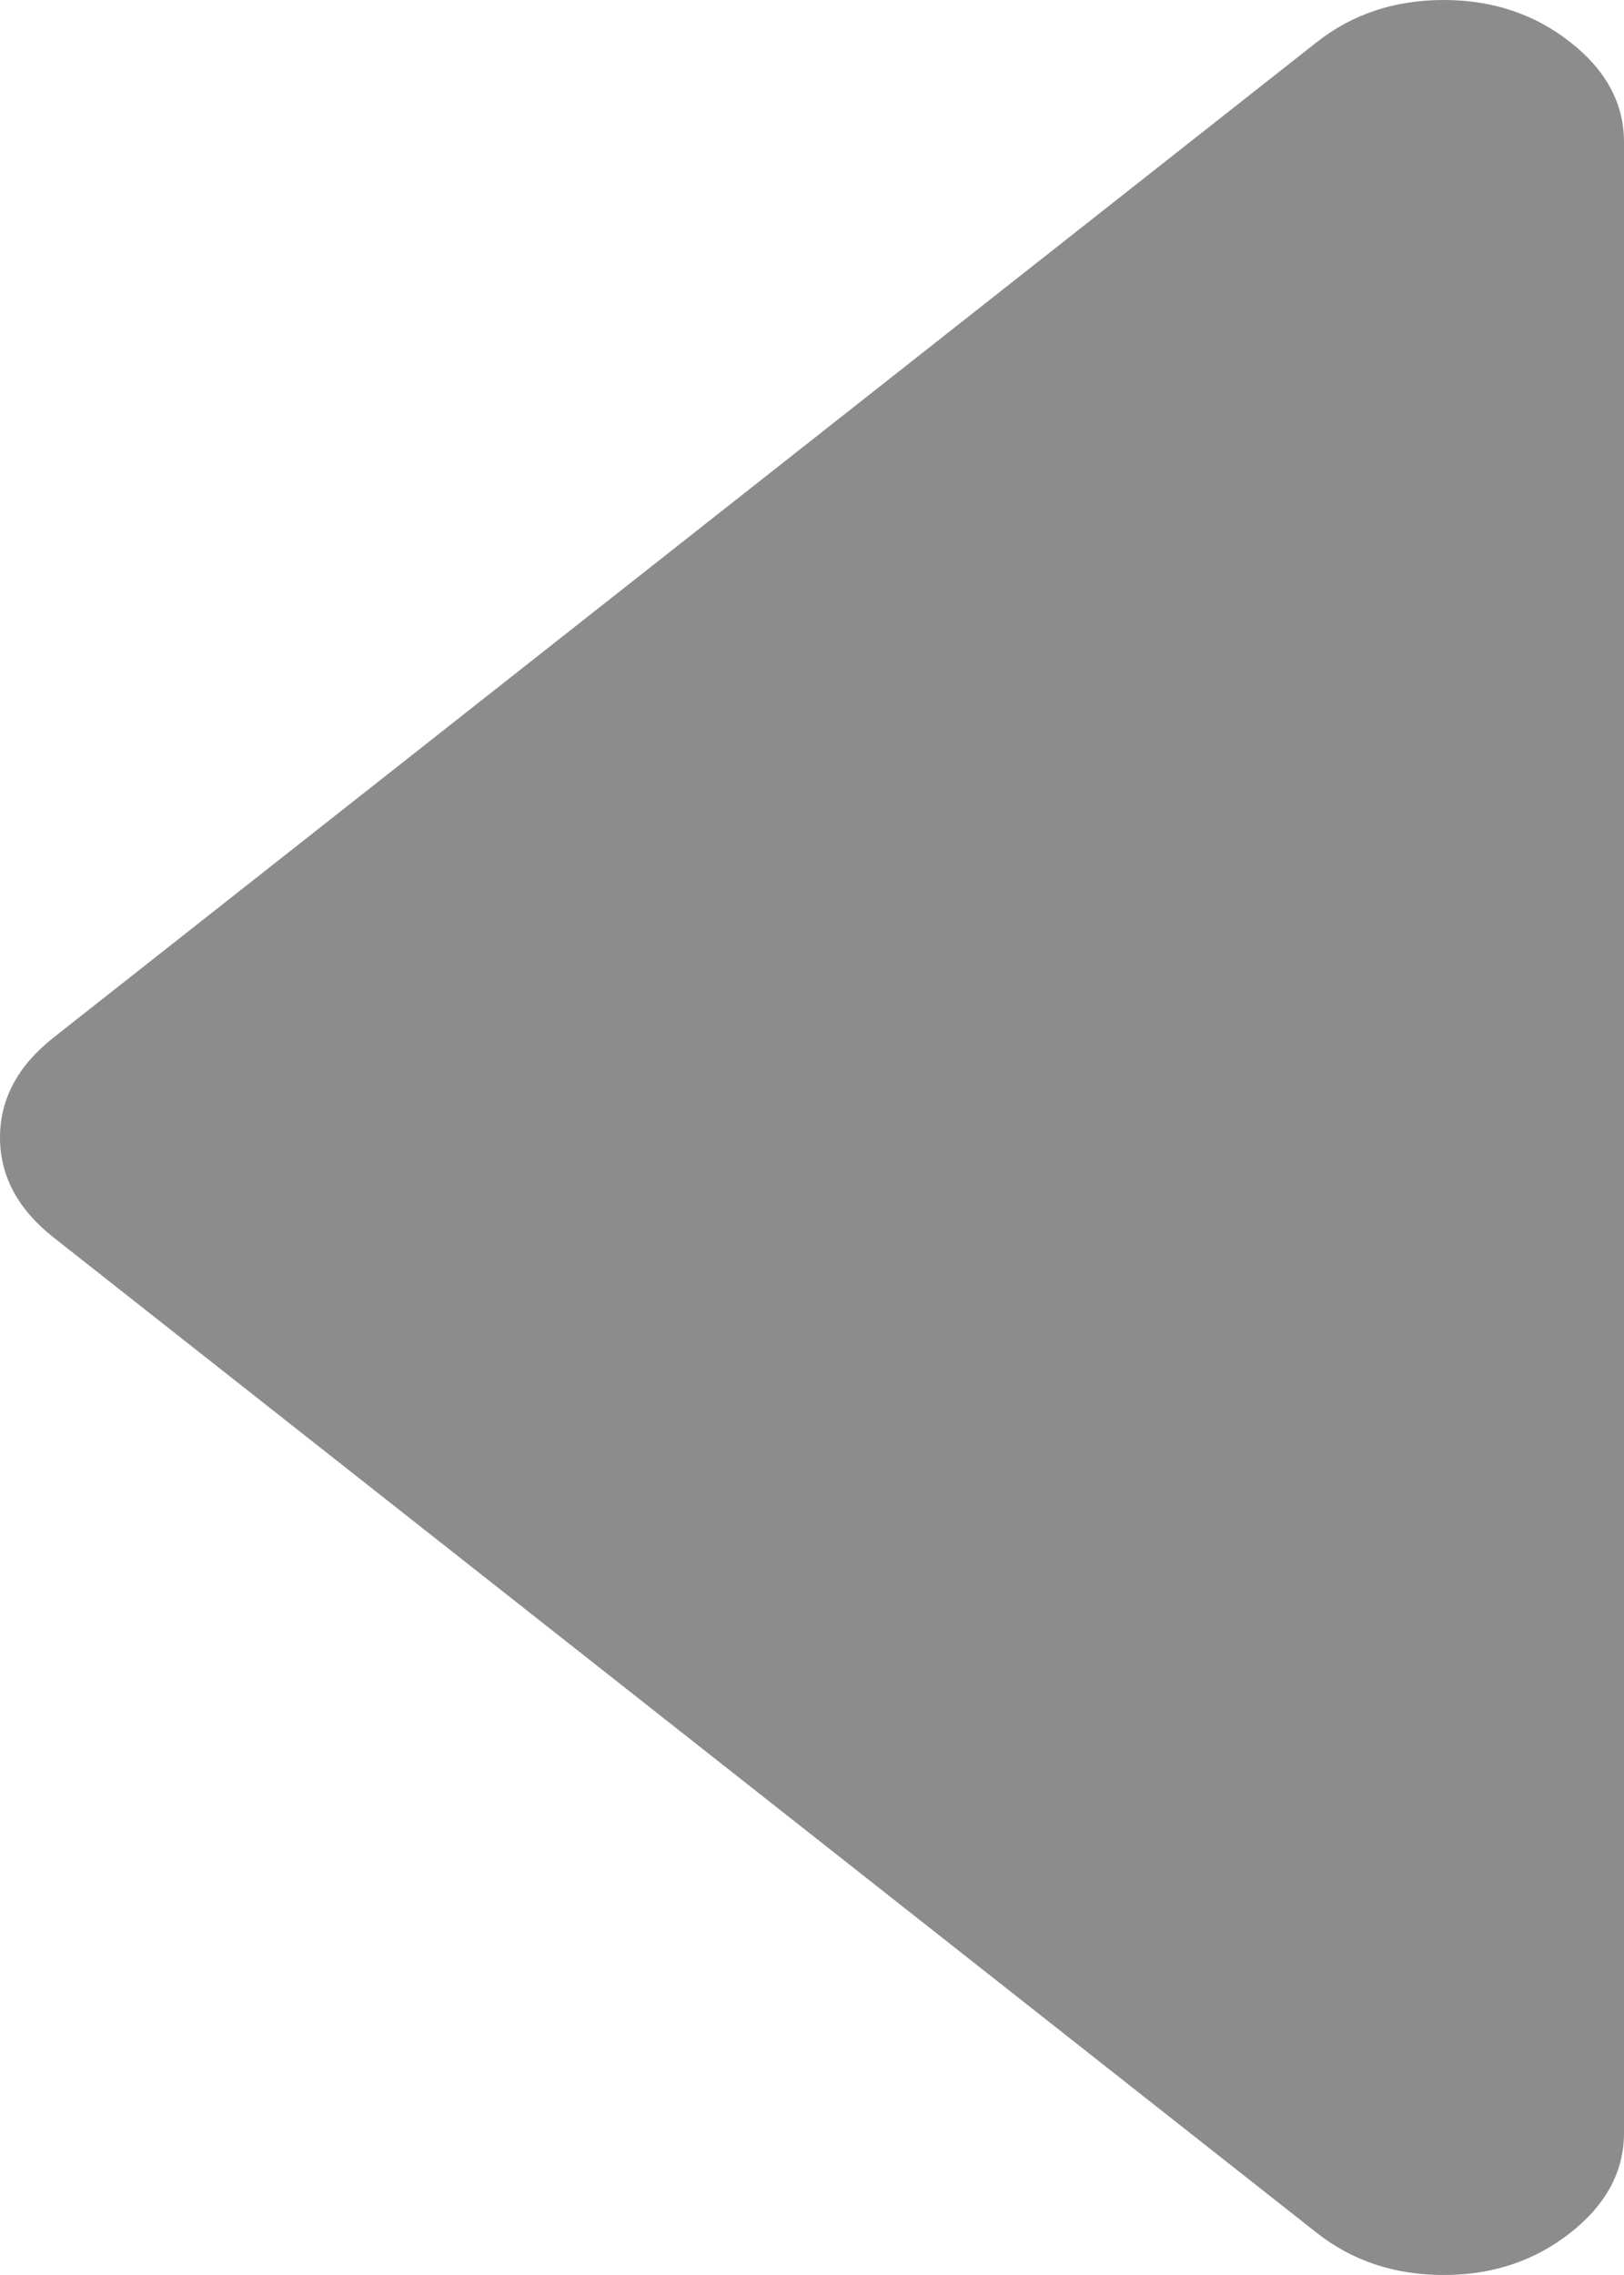 ﻿<?xml version="1.0" encoding="utf-8"?>
<svg version="1.1" xmlns:xlink="http://www.w3.org/1999/xlink" width="15px" height="21px" xmlns="http://www.w3.org/2000/svg">
  <g transform="matrix(1 0 0 1 -119 -329 )">
    <path d="M 14.505 0.39  C 14.835 0.649  15 0.957  15 1.312  L 15 19.688  C 15 20.043  14.835 20.351  14.505 20.61  C 14.175 20.87  13.785 21  13.333 21  C 12.882 21  12.491 20.87  12.161 20.61  L 0.495 11.423  C 0.165 11.163  0 10.855  0 10.5  C 0 10.145  0.165 9.837  0.495 9.577  L 12.161 0.39  C 12.491 0.13  12.882 0  13.333 0  C 13.785 0  14.175 0.13  14.505 0.39  Z " fill-rule="nonzero" fill="#8c8c8c" stroke="none" transform="matrix(1 0 0 1 119 329 )" />
  </g>
</svg>
